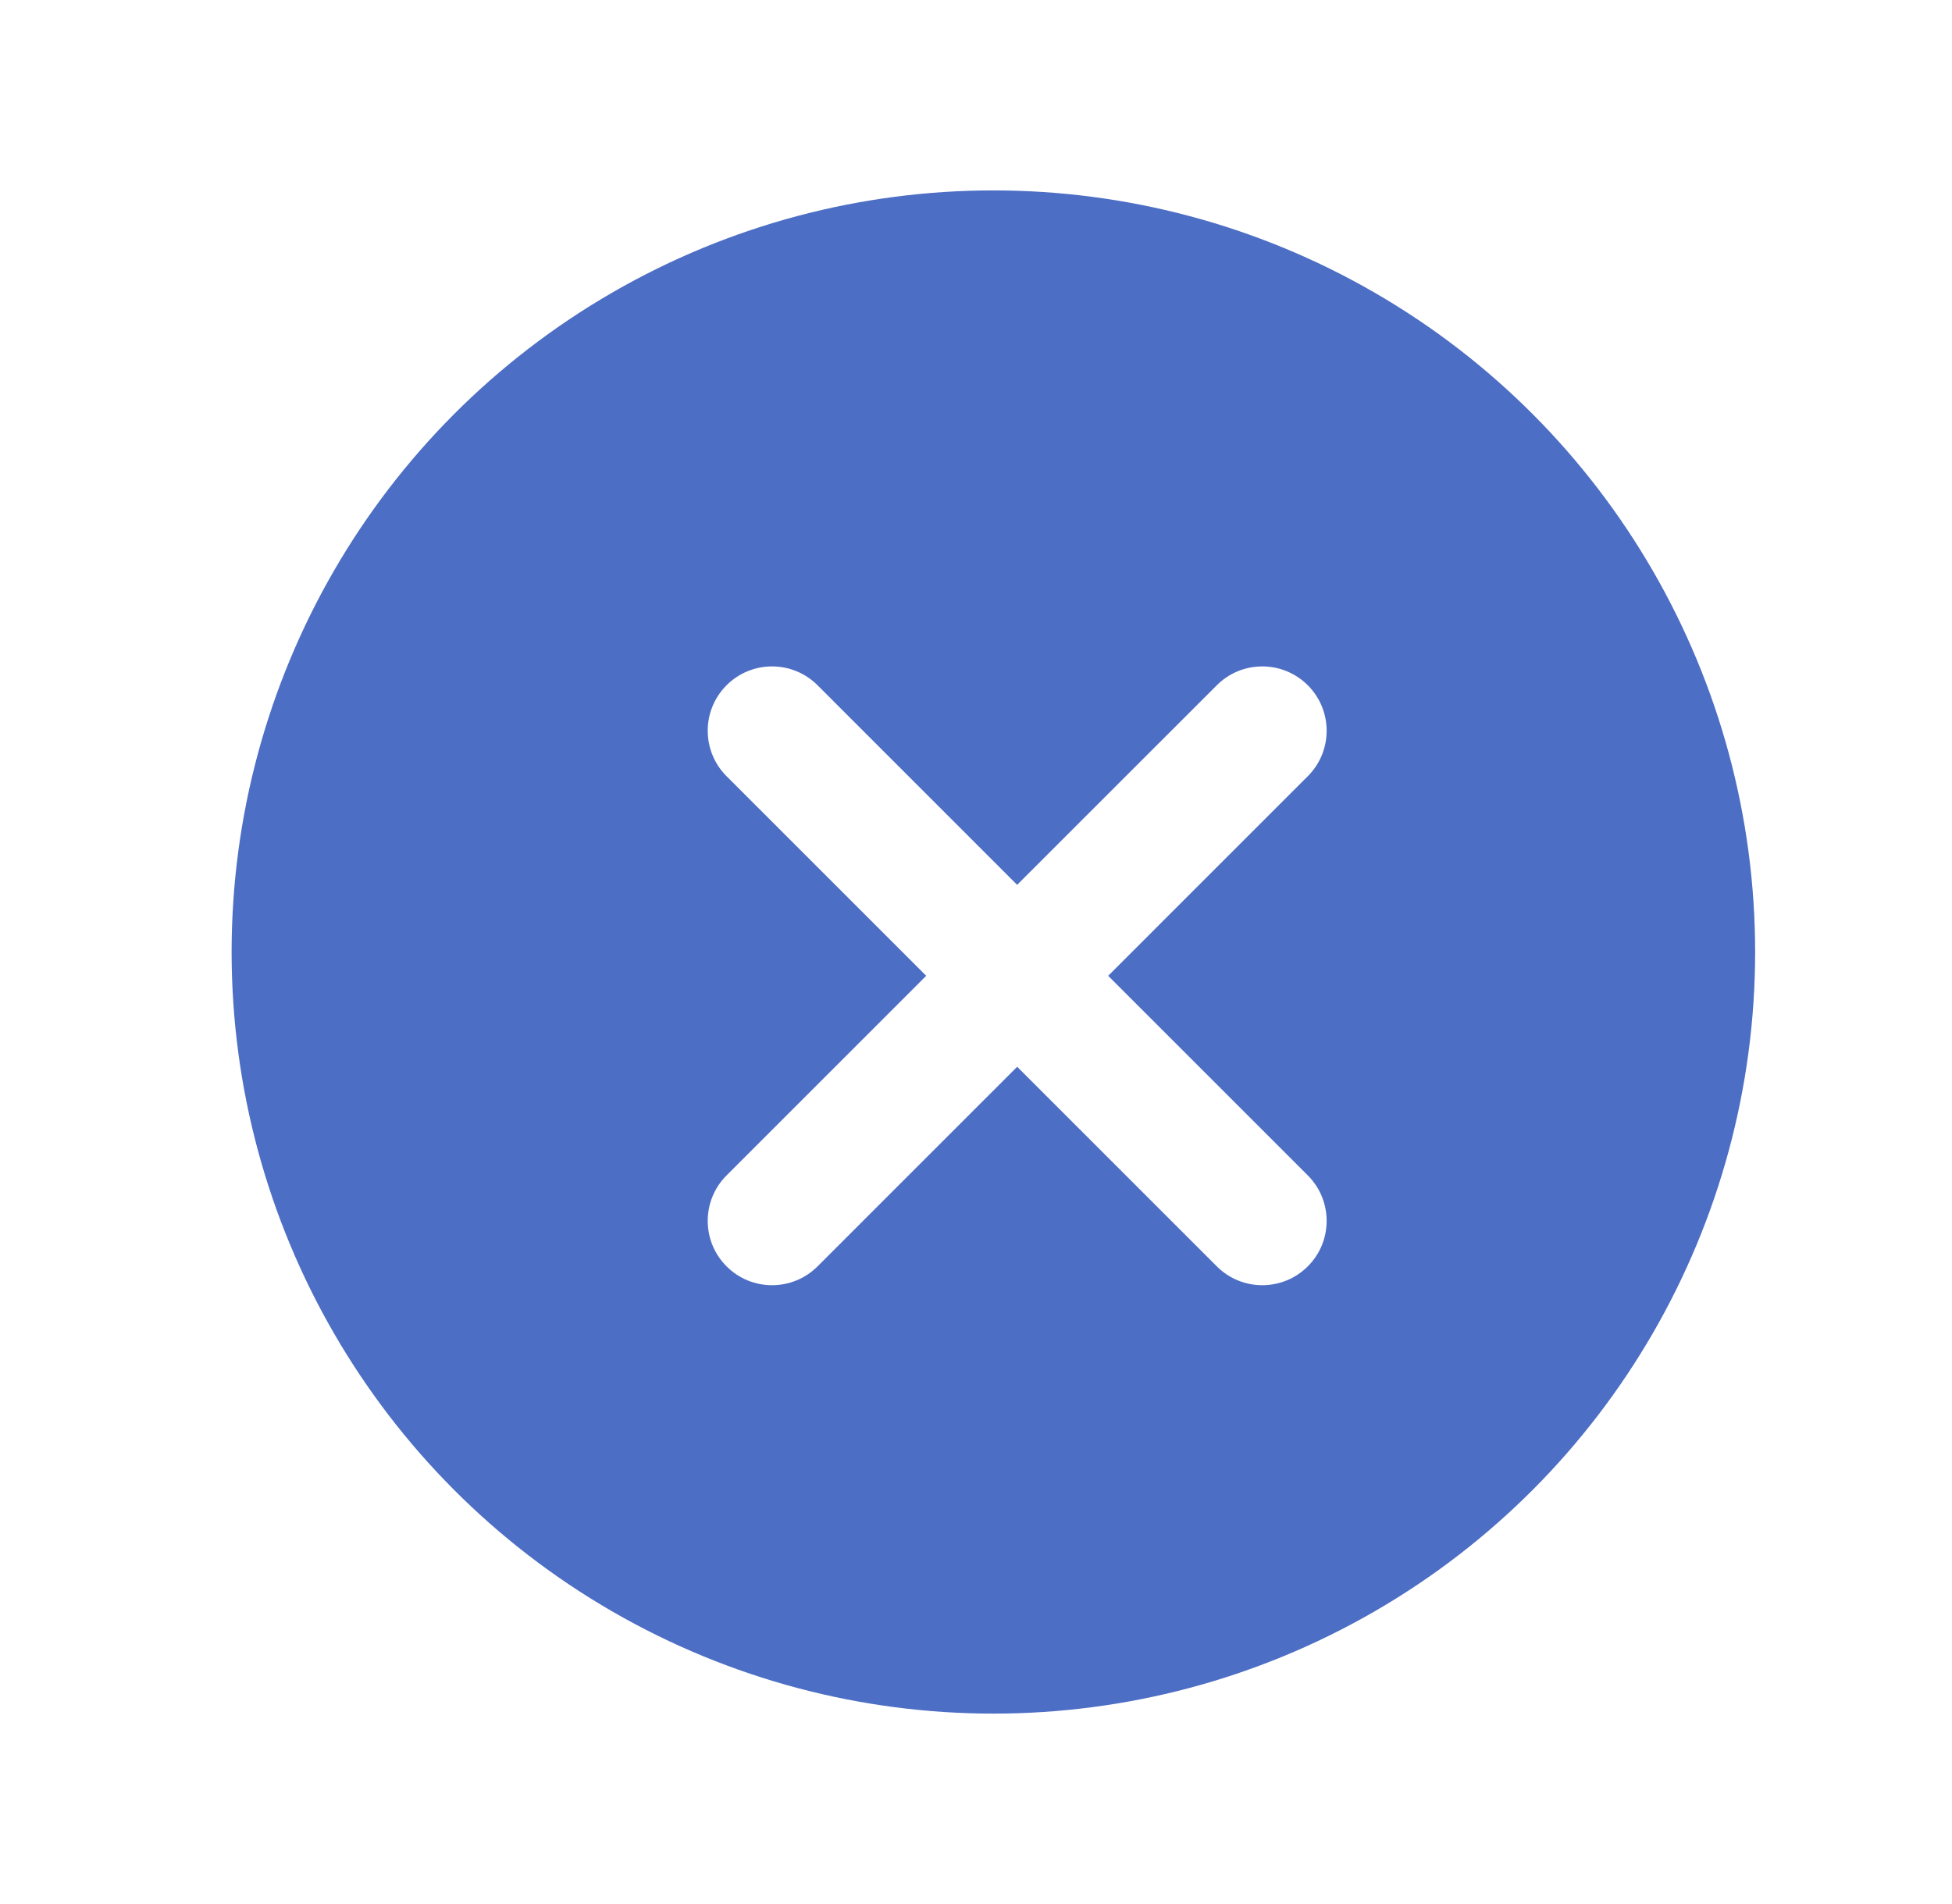<svg width="41" height="40" viewBox="0 0 41 40" fill="none" xmlns="http://www.w3.org/2000/svg">
<g filter="url(#filter0_d)">
<circle cx="20.865" cy="16" r="16" fill="#4D6EC5"/>
<path d="M27.469 12.307L23.276 16.5L27.469 20.693C27.997 21.221 27.997 22.077 27.469 22.604C26.941 23.132 26.086 23.132 25.558 22.604L21.365 18.411L17.172 22.604C16.644 23.132 15.788 23.132 15.261 22.604C14.733 22.076 14.733 21.221 15.261 20.693L19.454 16.5L15.261 12.307C14.733 11.779 14.733 10.923 15.261 10.396C15.525 10.132 15.87 10 16.216 10C16.562 10 16.908 10.132 17.172 10.396L21.364 14.589L25.558 10.396C25.822 10.132 26.167 10 26.513 10C26.859 10 27.205 10.132 27.469 10.396C27.997 10.924 27.997 11.78 27.469 12.307Z" fill="white"/>
</g>
<defs>
<filter id="filter0_d" x="0.865" y="0" width="40" height="40" filterUnits="userSpaceOnUse" color-interpolation-filters="sRGB">
<feFlood flood-opacity="0" result="BackgroundImageFix"/>
<feColorMatrix in="SourceAlpha" type="matrix" values="0 0 0 0 0 0 0 0 0 0 0 0 0 0 0 0 0 0 127 0"/>
<feOffset dy="4"/>
<feGaussianBlur stdDeviation="2"/>
<feColorMatrix type="matrix" values="0 0 0 0 0 0 0 0 0 0 0 0 0 0 0 0 0 0 0.15 0"/>
<feBlend mode="normal" in2="BackgroundImageFix" result="effect1_dropShadow"/>
<feBlend mode="normal" in="SourceGraphic" in2="effect1_dropShadow" result="shape"/>
</filter>
</defs>
</svg>
